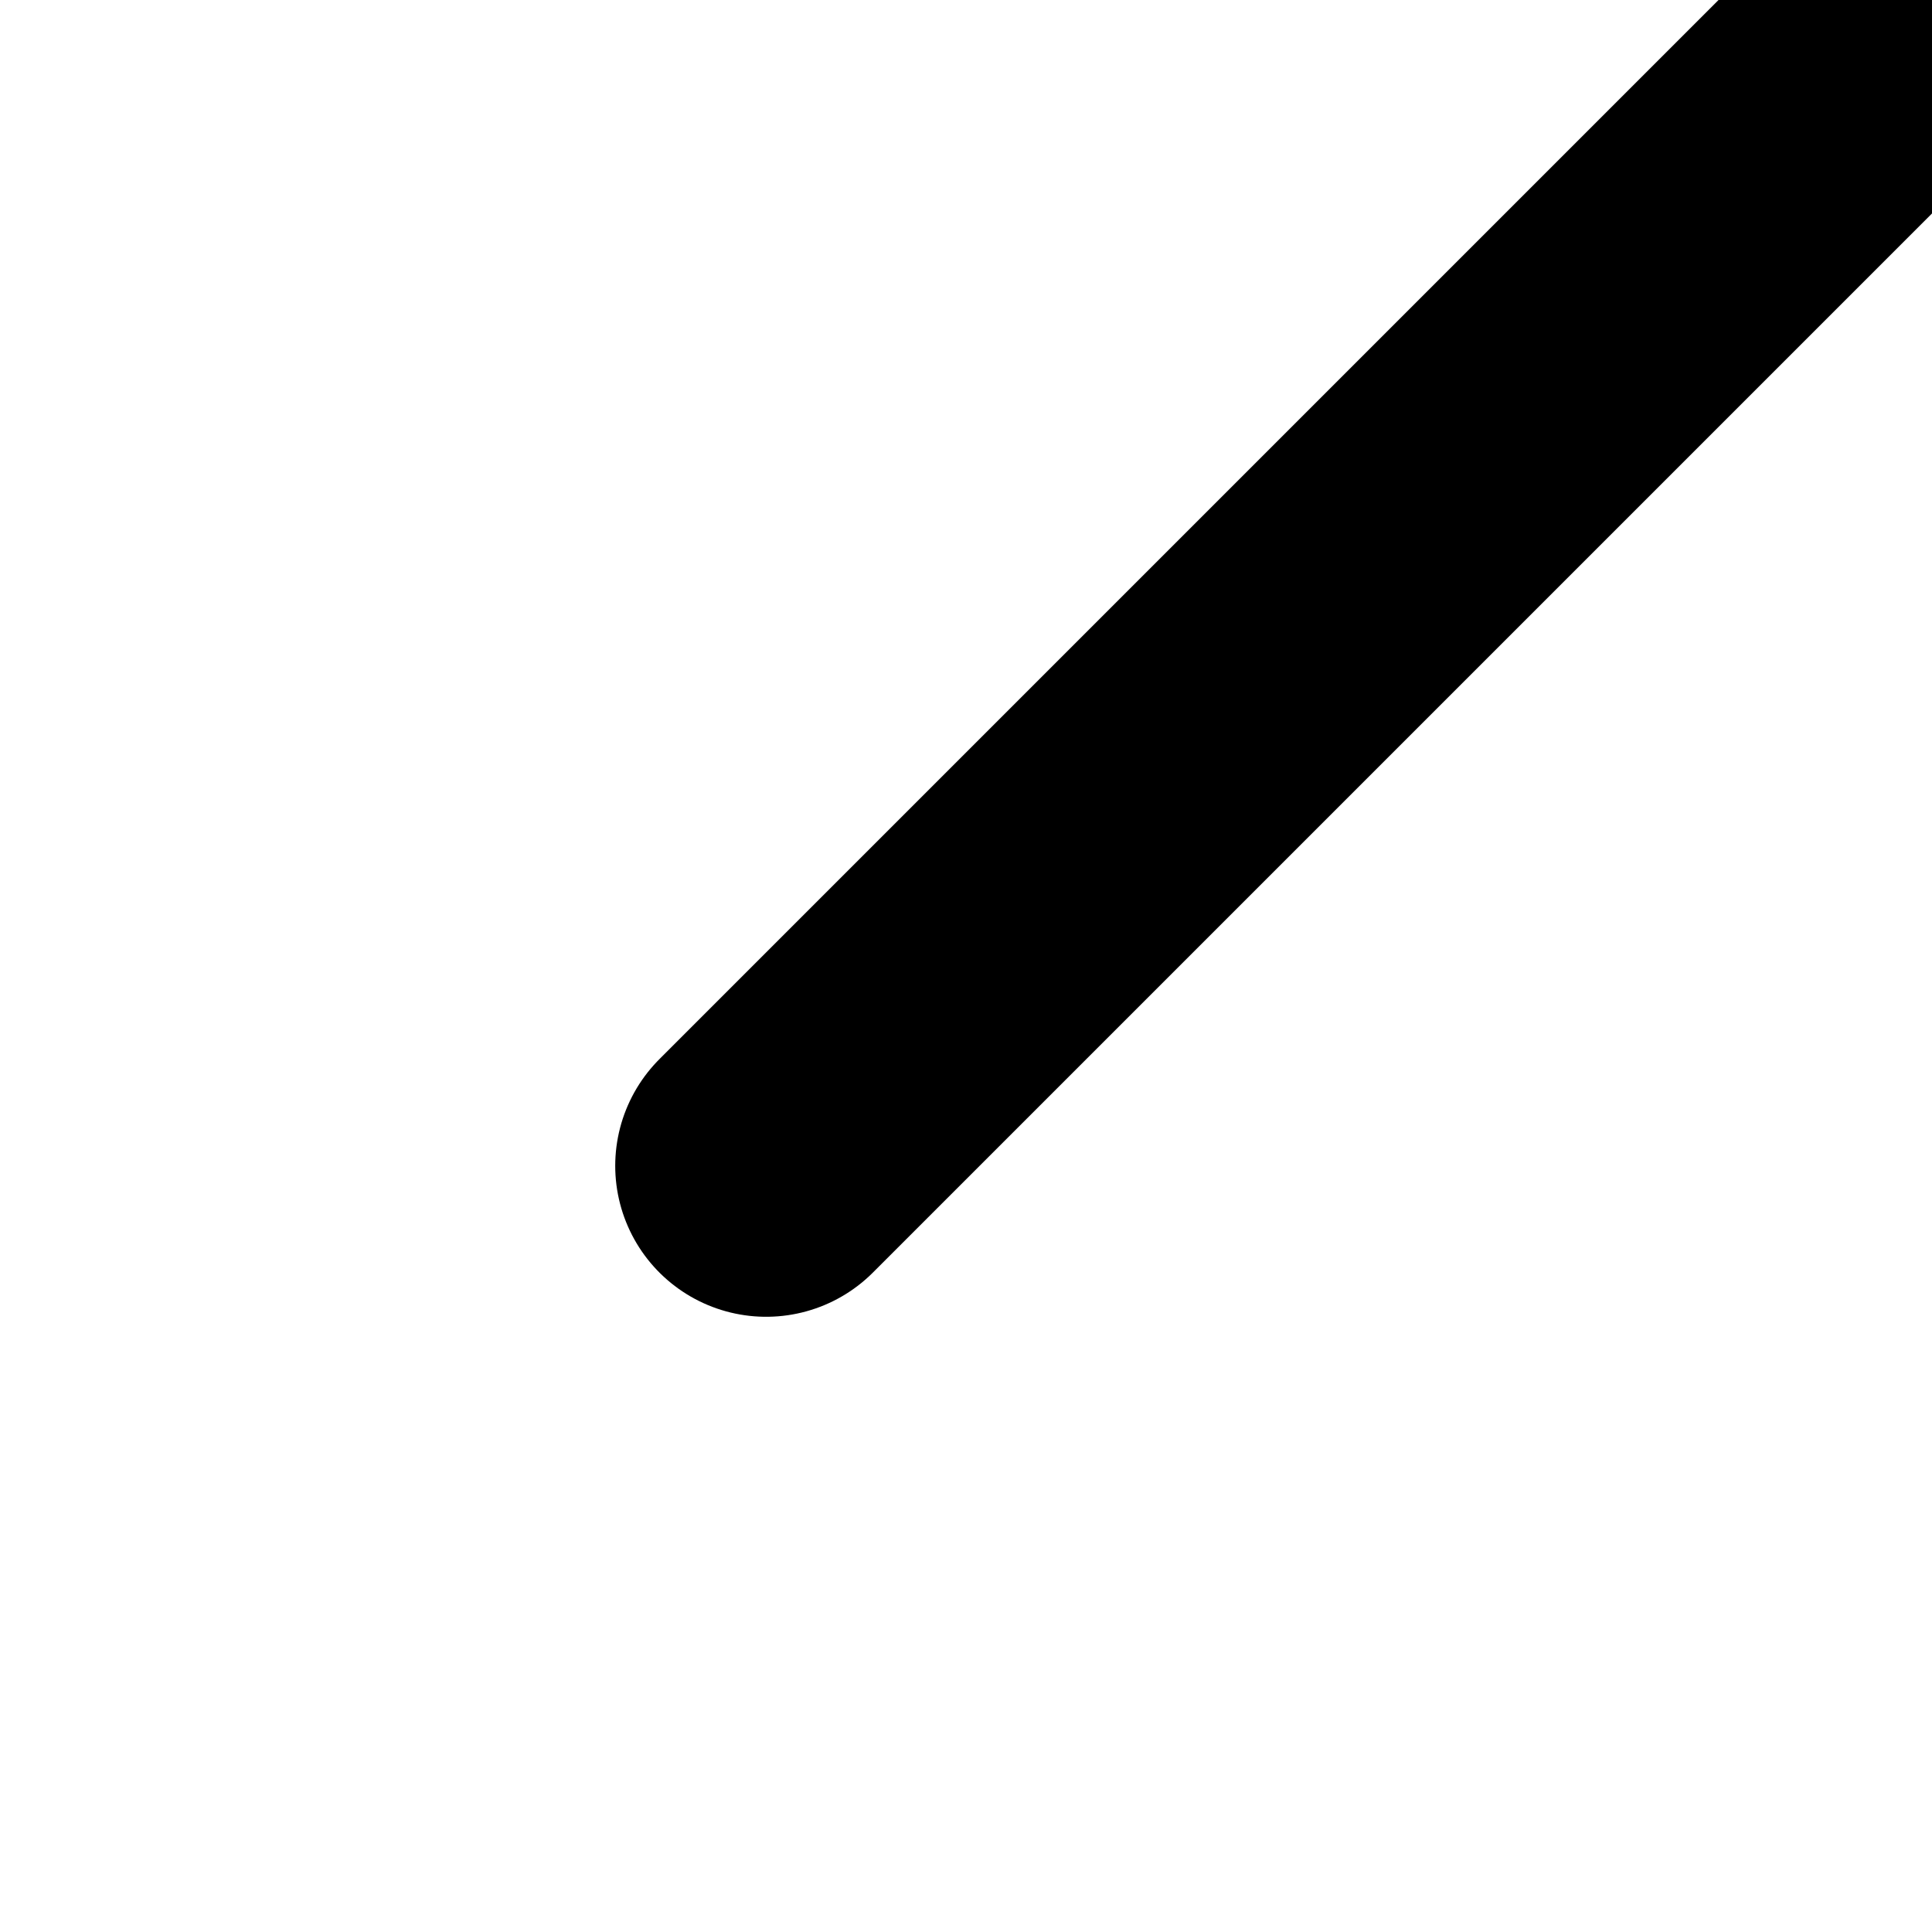 <?xml version="1.0" encoding="UTF-8"?><svg id="Layer_1" xmlns="http://www.w3.org/2000/svg" viewBox="0 0 64 64"><defs><style>.cls-1{fill:none;stroke:#000;stroke-linecap:round;stroke-miterlimit:10;stroke-width:10px;}</style></defs><line class="cls-1" x1="64" x2="102.62" y2="-38.62"/><line class="cls-1" x1="64" x2="25.38" y2="-38.62"/><line class="cls-1" x1="64" x2="102.62" y2="38.62"/><line class="cls-1" x1="64" x2="25.38" y2="38.62"/></svg>